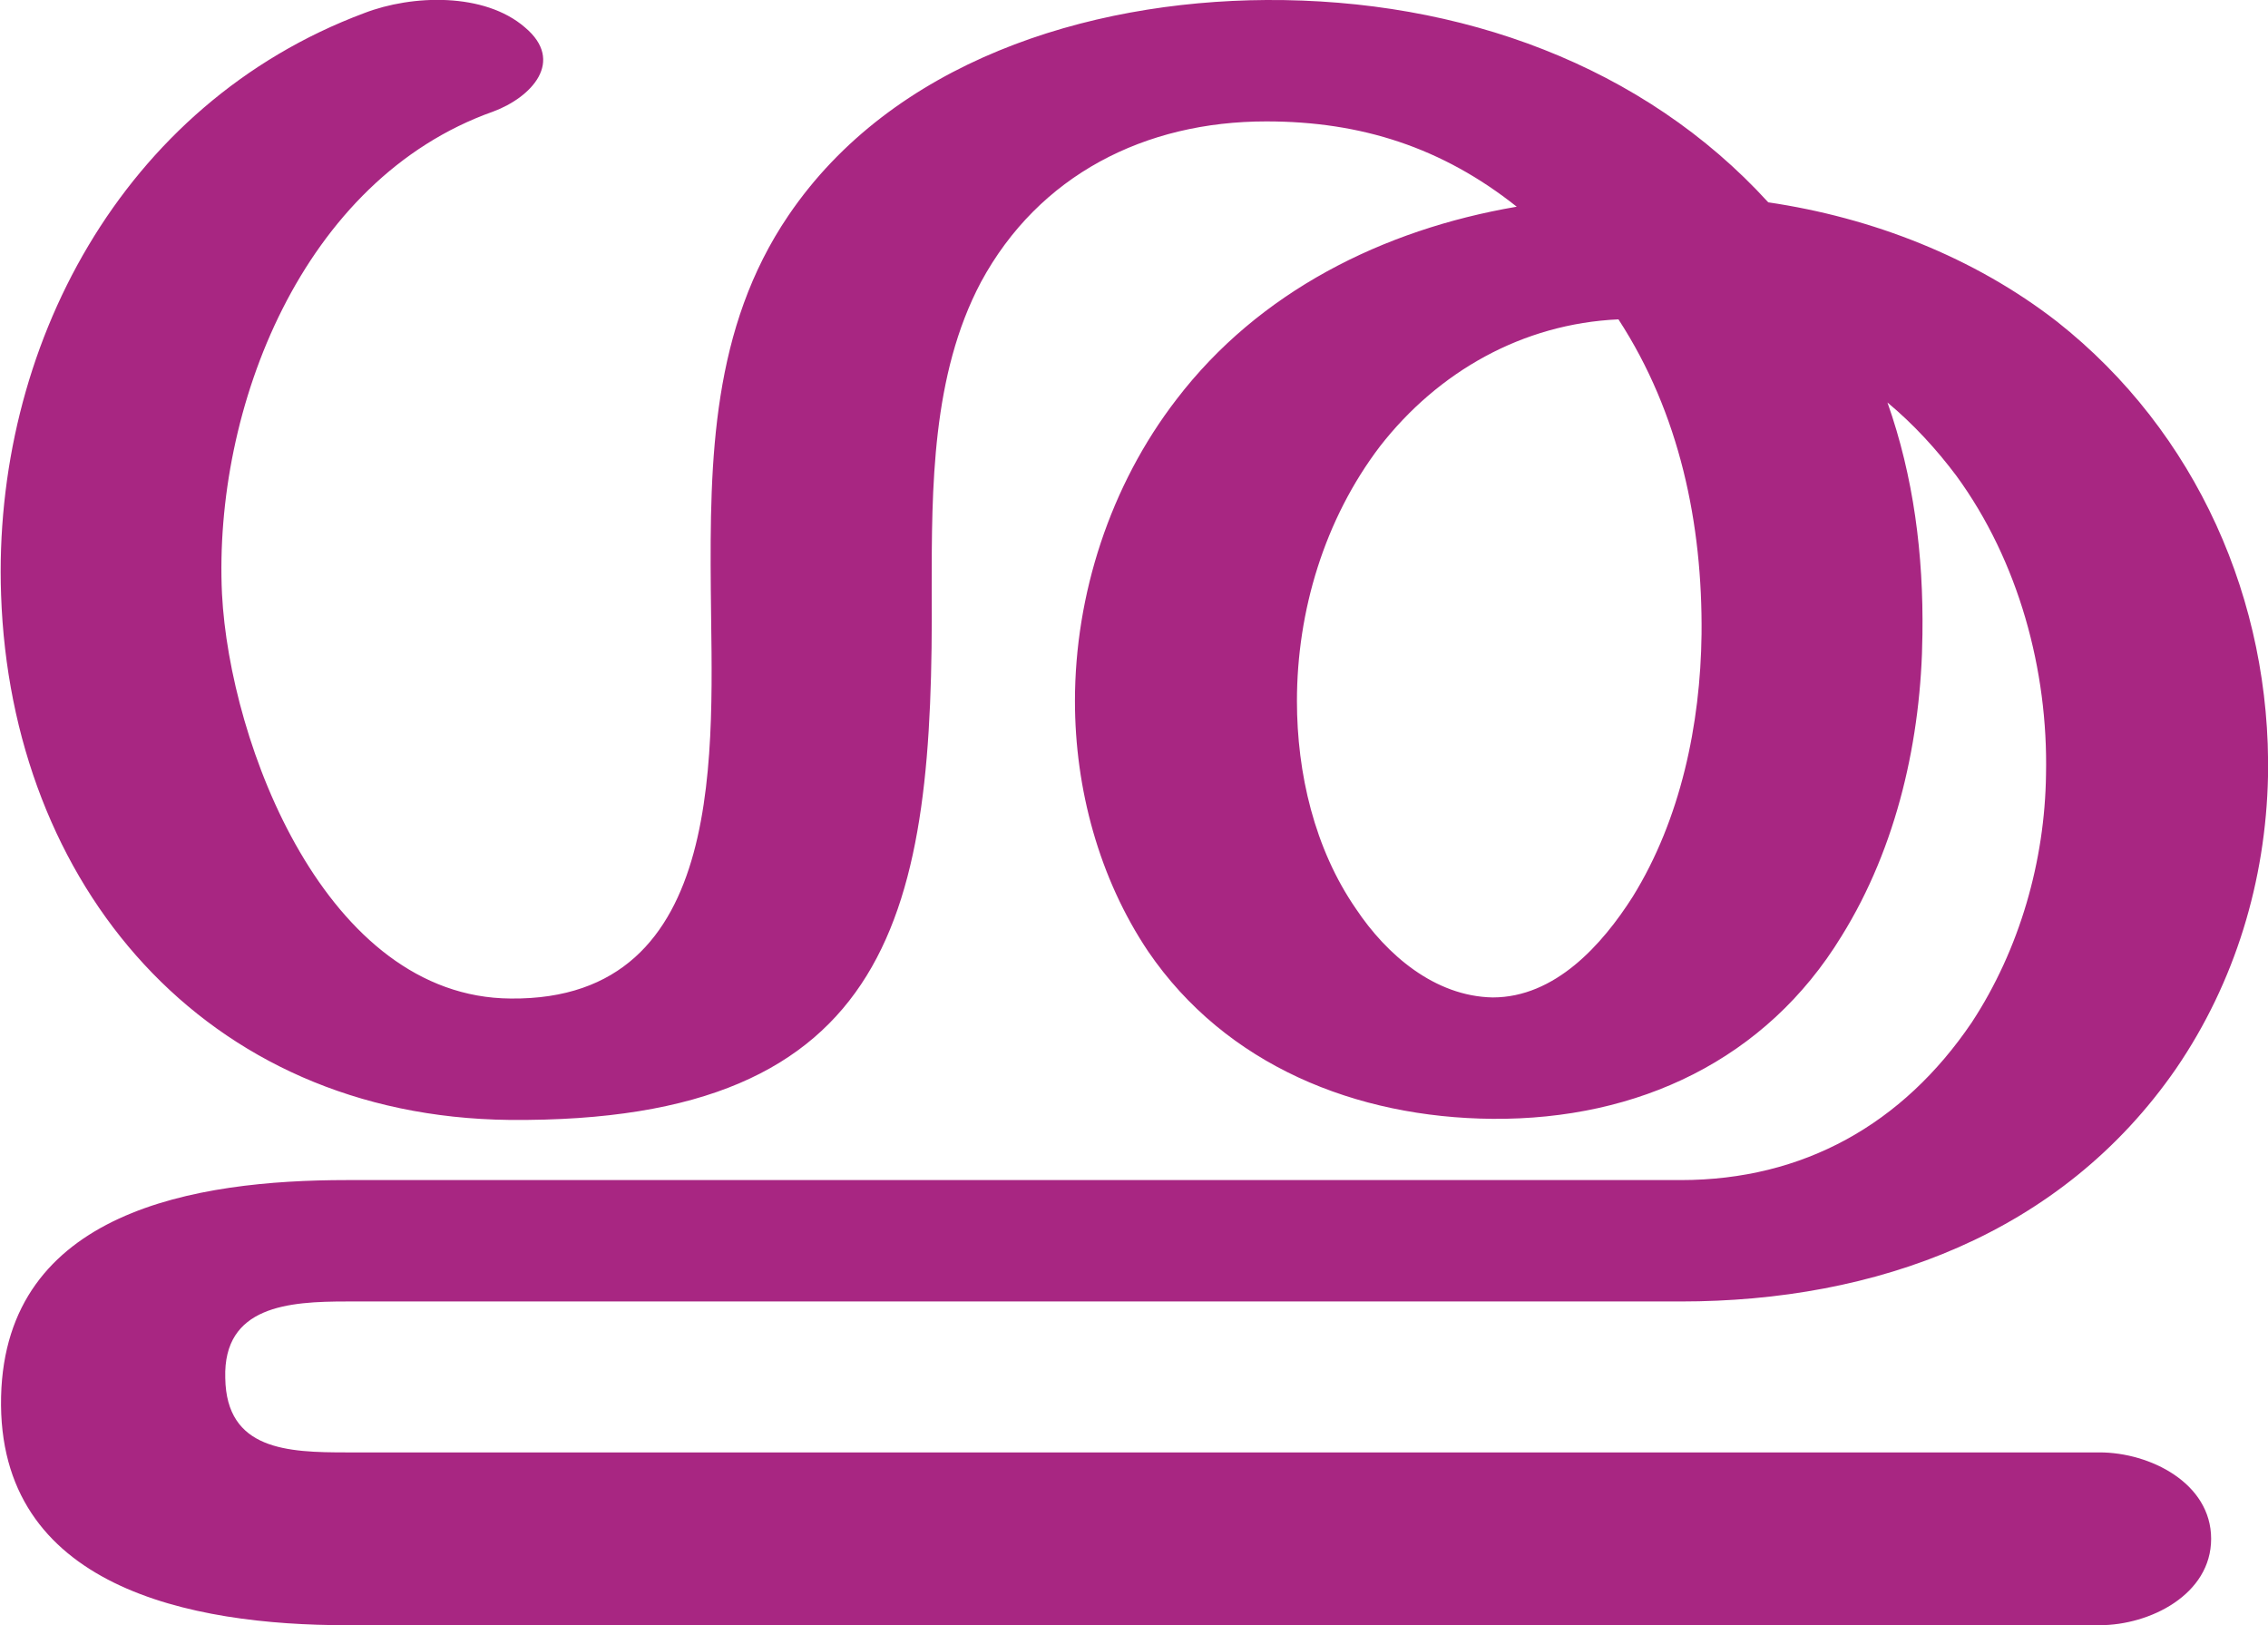 <?xml version="1.0" encoding="UTF-8"?>
<!DOCTYPE svg PUBLIC "-//W3C//DTD SVG 1.1//EN" "http://www.w3.org/Graphics/SVG/1.1/DTD/svg11.dtd">
<!-- Creator: CorelDRAW X8 -->
<svg xmlns="http://www.w3.org/2000/svg" xml:space="preserve" width="2074px" height="1486px" version="1.1" style="shape-rendering:geometricPrecision; text-rendering:geometricPrecision; image-rendering:optimizeQuality; fill-rule:evenodd; clip-rule:evenodd"
viewBox="0 0 2074 1486"
 xmlns:xlink="http://www.w3.org/1999/xlink">
 <defs>
  <style type="text/css">
   <![CDATA[
    .fil0 {fill:#A82682;fill-rule:nonzero}
   ]]>
  </style>
 </defs>
 <g id="Layer_x0020_1">
  <path class="fil0" d="M1480 292c-88,4 -165,48 -218,116 -51,67 -76,151 -76,233 0,66 16,135 54,190 28,42 72,80 125,81 57,0 100,-48 128,-92 44,-71 62,-158 63,-240 1,-101 -20,-202 -76,-288zm137 -107c95,14 188,50 264,109 128,101 196,256 193,416 -2,95 -30,188 -84,267 -105,152 -275,213 -453,213l-1220 0c-53,0 -113,4 -111,70 1,66 57,68 111,68l1603 0c46,0 102,28 102,79 0,51 -56,79 -102,79l-1603 0c-142,0 -320,-34 -316,-209 4,-170 178,-198 316,-198l1220 0c112,0 203,-51 266,-144 44,-67 67,-148 68,-227 2,-95 -25,-195 -82,-273 -18,-24 -39,-47 -63,-67 24,68 33,139 32,212 -1,95 -23,194 -74,276 -69,113 -186,168 -319,167 -125,-1 -244,-49 -315,-153 -45,-67 -67,-149 -67,-229 0,-97 32,-197 93,-276 75,-98 188,-155 311,-176 -68,-54 -142,-78 -229,-78 -111,0 -208,49 -261,147 -45,85 -45,188 -45,281 2,292 -32,488 -386,485 -280,-3 -456,-216 -465,-480 -8,-225 110,-449 332,-532 44,-17 110,-19 147,13 37,31 6,64 -29,77 -175,62 -256,272 -248,441 7,137 95,369 264,370 201,2 184,-232 183,-374 -1,-119 1,-239 71,-342 95,-140 272,-196 437,-197 178,-1 345,60 459,185z"/>
 </g>
</svg>
